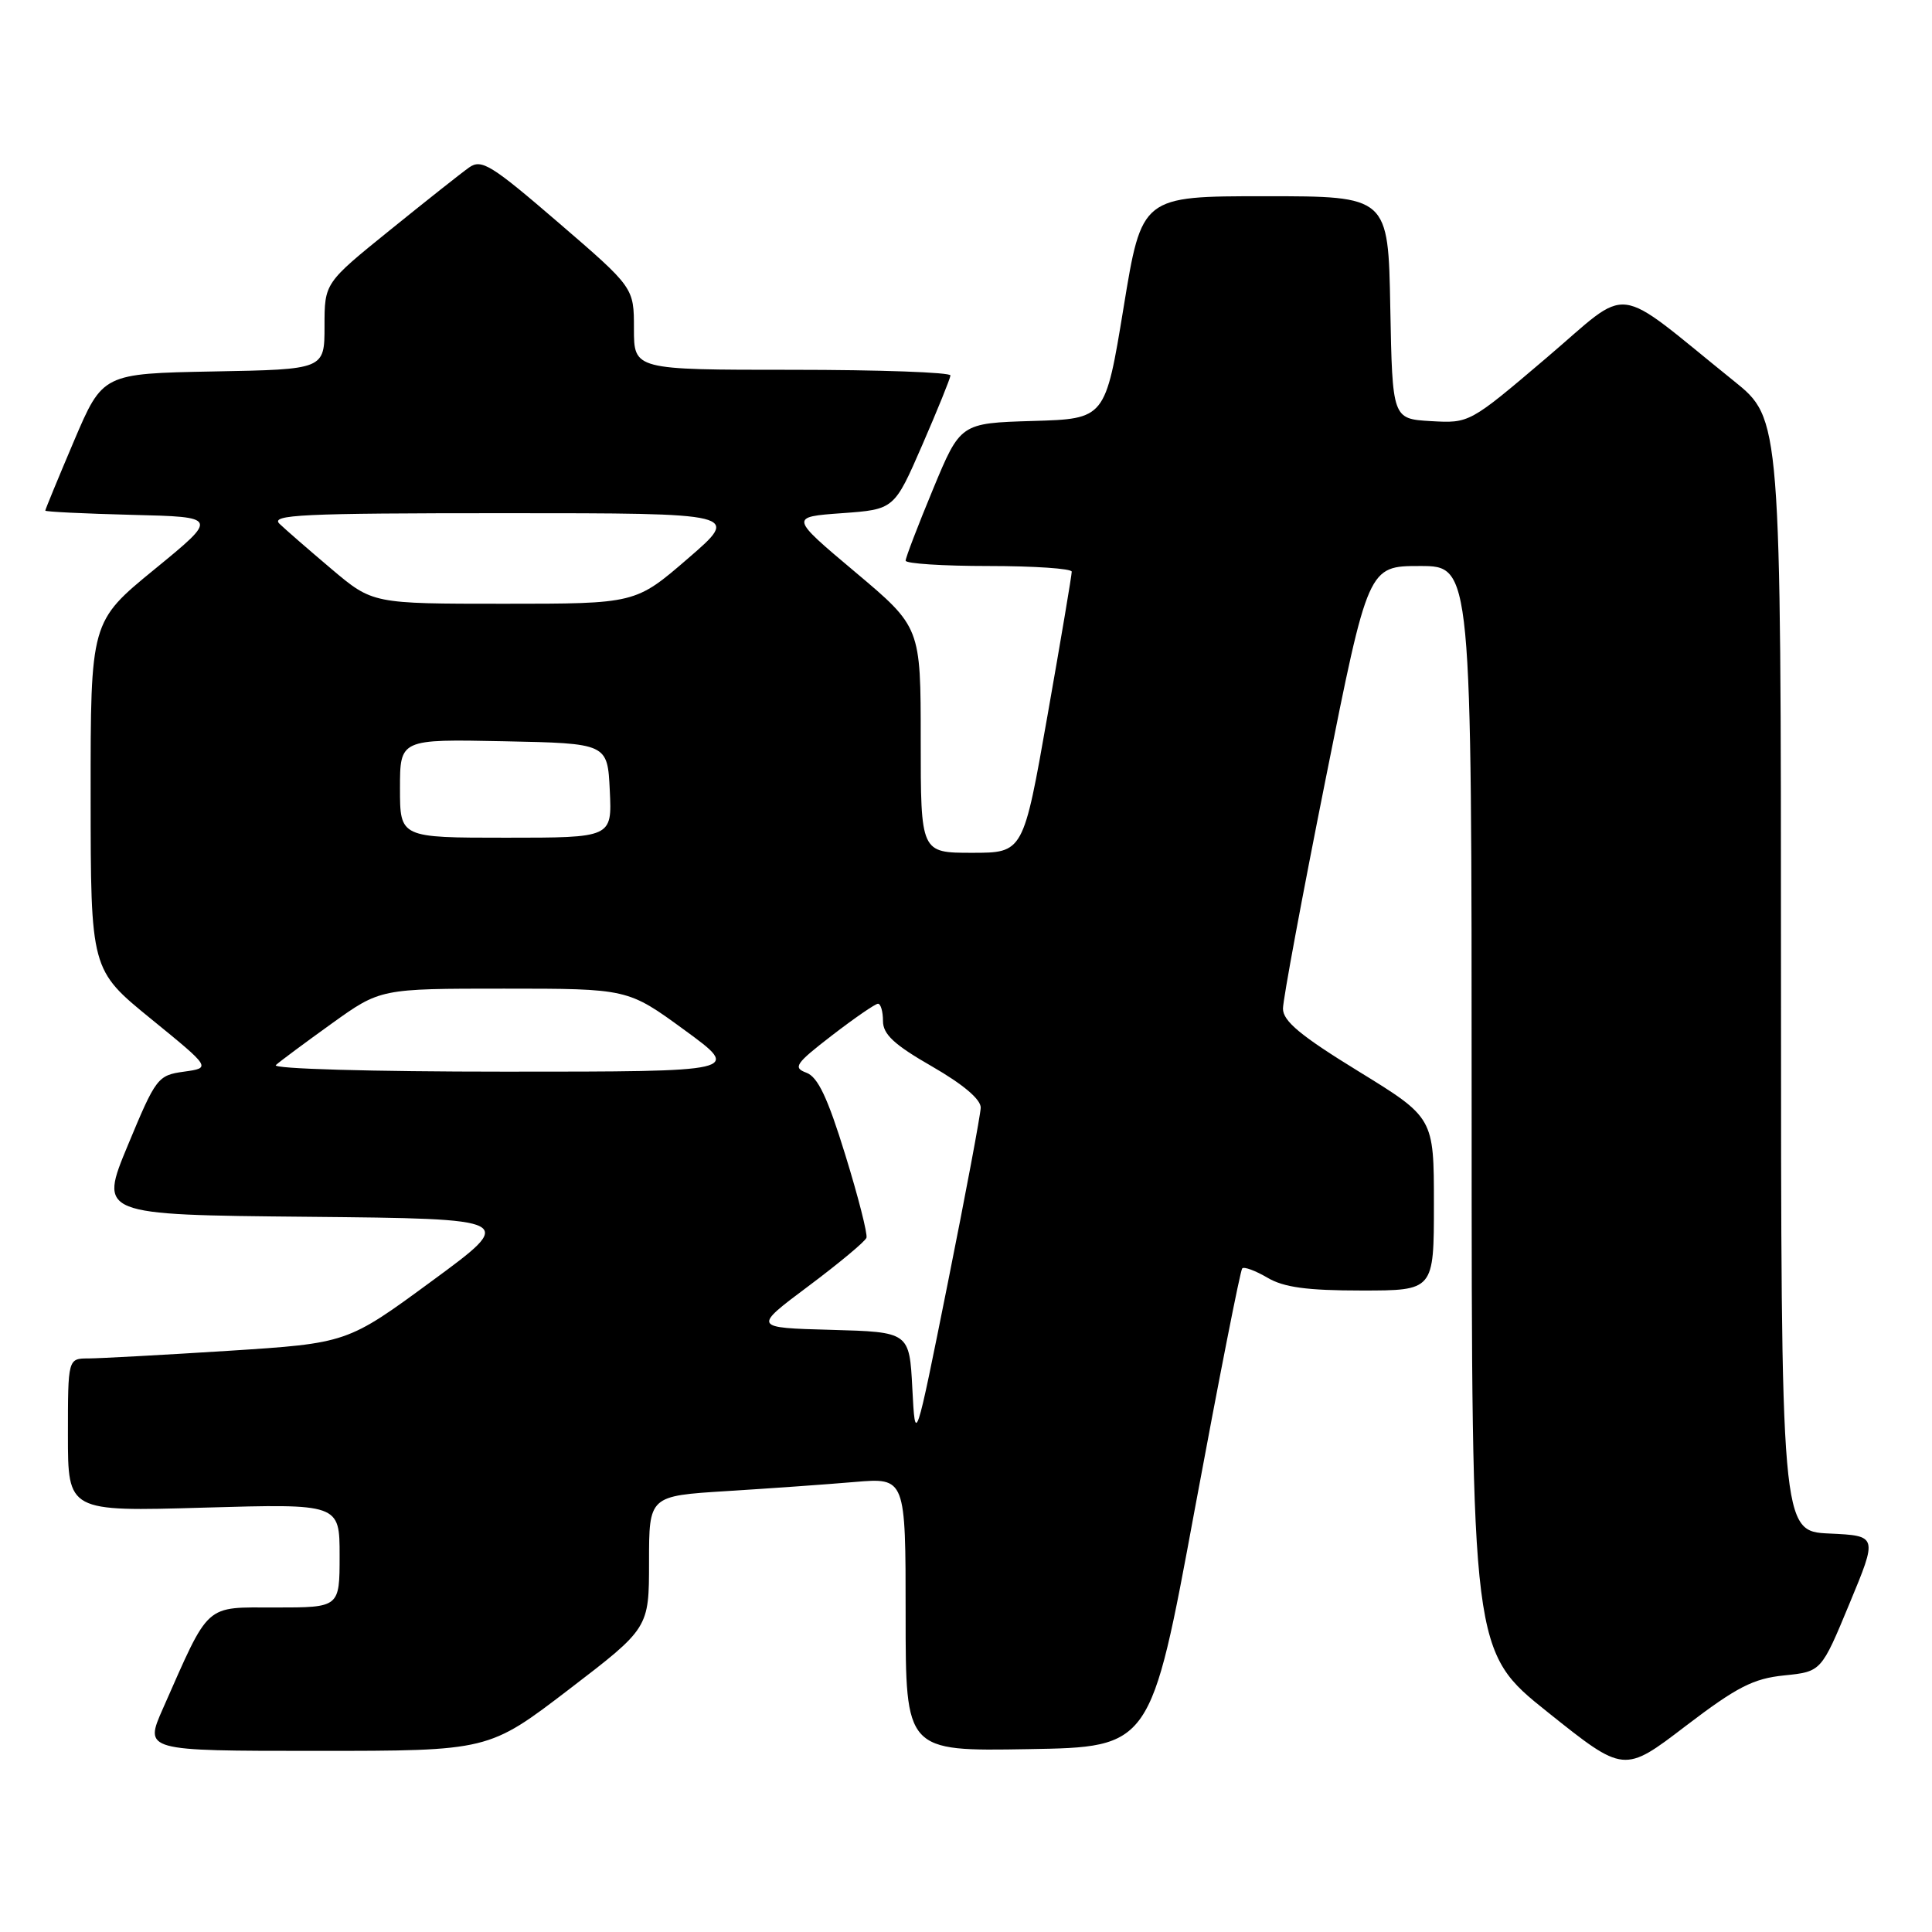 <?xml version="1.0" encoding="UTF-8" standalone="no"?>
<!DOCTYPE svg PUBLIC "-//W3C//DTD SVG 1.1//EN" "http://www.w3.org/Graphics/SVG/1.1/DTD/svg11.dtd" >
<svg xmlns="http://www.w3.org/2000/svg" xmlns:xlink="http://www.w3.org/1999/xlink" version="1.1" viewBox="0 0 256 256">
 <g >
 <path fill="currentColor"
d=" M 236.42 222.00 C 241.33 221.50 241.33 221.50 245.06 212.50 C 248.80 203.50 248.80 203.50 242.40 203.20 C 236.00 202.91 236.00 202.91 235.99 129.20 C 235.98 55.50 235.98 55.50 229.77 50.50 C 213.43 37.34 216.36 37.70 204.89 47.44 C 194.72 56.09 194.70 56.09 189.60 55.80 C 184.50 55.50 184.50 55.50 184.22 40.75 C 183.95 26.00 183.95 26.00 167.62 26.00 C 151.29 26.00 151.29 26.00 148.88 40.75 C 146.46 55.50 146.46 55.50 136.86 55.78 C 127.26 56.07 127.26 56.07 123.63 64.82 C 121.63 69.64 120.00 73.90 120.00 74.29 C 120.00 74.68 124.95 75.00 131.00 75.00 C 137.05 75.00 142.01 75.34 142.01 75.75 C 142.02 76.16 140.58 84.71 138.81 94.75 C 135.60 113.00 135.60 113.00 128.80 113.00 C 122.00 113.00 122.00 113.00 122.00 98.05 C 122.00 83.10 122.00 83.10 113.32 75.80 C 104.64 68.50 104.64 68.50 111.56 68.00 C 118.49 67.50 118.49 67.50 122.19 59.00 C 124.22 54.33 125.91 50.16 125.94 49.75 C 125.97 49.34 116.55 49.00 105.00 49.00 C 84.00 49.00 84.00 49.00 84.00 43.55 C 84.00 38.11 84.00 38.11 74.00 29.50 C 65.08 21.82 63.80 21.03 62.16 22.19 C 61.14 22.91 56.42 26.65 51.66 30.50 C 43.00 37.50 43.00 37.50 43.00 43.22 C 43.00 48.95 43.00 48.95 28.30 49.22 C 13.61 49.50 13.61 49.50 9.80 58.44 C 7.71 63.36 6.00 67.51 6.00 67.66 C 6.00 67.81 11.16 68.06 17.47 68.22 C 28.95 68.50 28.95 68.50 20.47 75.44 C 12.00 82.37 12.00 82.37 12.01 105.44 C 12.02 128.50 12.02 128.50 20.00 135.00 C 27.98 141.50 27.98 141.50 24.38 142.00 C 20.90 142.48 20.66 142.80 16.95 151.73 C 13.11 160.97 13.11 160.97 40.78 161.23 C 68.45 161.50 68.45 161.50 57.23 169.74 C 46.01 177.98 46.01 177.98 30.26 178.99 C 21.59 179.54 13.26 179.99 11.75 180.00 C 9.00 180.00 9.00 180.00 9.00 190.14 C 9.00 200.29 9.00 200.29 27.00 199.77 C 45.00 199.25 45.00 199.25 45.00 206.13 C 45.00 213.00 45.00 213.00 36.52 213.00 C 27.00 213.00 27.85 212.23 21.59 226.39 C 19.11 232.00 19.11 232.00 41.93 232.00 C 64.74 232.00 64.74 232.00 75.37 223.87 C 86.00 215.73 86.00 215.73 86.00 206.97 C 86.00 198.22 86.00 198.22 96.25 197.58 C 101.89 197.23 109.54 196.69 113.25 196.37 C 120.00 195.80 120.00 195.80 120.00 213.92 C 120.00 232.05 120.00 232.05 136.25 231.77 C 152.49 231.50 152.49 231.50 158.31 200.01 C 161.52 182.70 164.35 168.32 164.60 168.07 C 164.85 167.81 166.35 168.37 167.94 169.30 C 170.10 170.58 173.17 171.00 180.40 171.00 C 190.00 171.00 190.00 171.00 190.00 159.55 C 190.00 148.10 190.00 148.10 180.00 141.95 C 172.33 137.24 170.00 135.30 170.00 133.65 C 170.00 132.47 172.54 118.79 175.65 103.25 C 181.29 75.00 181.29 75.00 188.15 75.00 C 195.00 75.00 195.00 75.00 195.00 146.91 C 195.00 218.82 195.00 218.82 205.09 226.88 C 215.19 234.95 215.19 234.95 223.34 228.72 C 230.16 223.52 232.31 222.42 236.42 222.00 Z  M 120.89 184.00 C 120.50 176.50 120.50 176.50 110.12 176.21 C 99.75 175.93 99.75 175.93 107.12 170.42 C 111.18 167.38 114.64 164.50 114.81 164.01 C 114.98 163.53 113.72 158.57 112.00 153.01 C 109.67 145.45 108.37 142.70 106.85 142.14 C 105.03 141.47 105.40 140.93 110.25 137.19 C 113.24 134.89 115.98 133.00 116.34 133.00 C 116.70 133.00 117.00 134.03 117.00 135.29 C 117.00 137.05 118.48 138.43 123.50 141.31 C 127.63 143.69 129.98 145.68 129.95 146.78 C 129.92 147.72 127.96 158.18 125.59 170.00 C 121.28 191.50 121.28 191.50 120.89 184.00 Z  M 36.55 141.13 C 37.07 140.65 40.40 138.18 43.95 135.63 C 50.40 131.00 50.40 131.00 66.79 131.00 C 83.19 131.00 83.19 131.00 90.72 136.50 C 98.25 142.00 98.25 142.00 66.93 142.00 C 49.13 142.00 36.01 141.62 36.55 141.13 Z  M 53.00 104.47 C 53.00 97.94 53.00 97.94 66.75 98.22 C 80.50 98.50 80.50 98.50 80.80 104.75 C 81.10 111.00 81.10 111.00 67.05 111.00 C 53.00 111.00 53.00 111.00 53.00 104.47 Z  M 43.94 75.41 C 40.95 72.88 37.84 70.18 37.04 69.41 C 35.78 68.20 39.94 68.00 66.84 68.00 C 98.11 68.00 98.11 68.00 91.16 74.00 C 84.21 80.00 84.21 80.00 66.79 80.00 C 49.38 80.00 49.38 80.00 43.94 75.41 Z "/>
</g>
</svg>